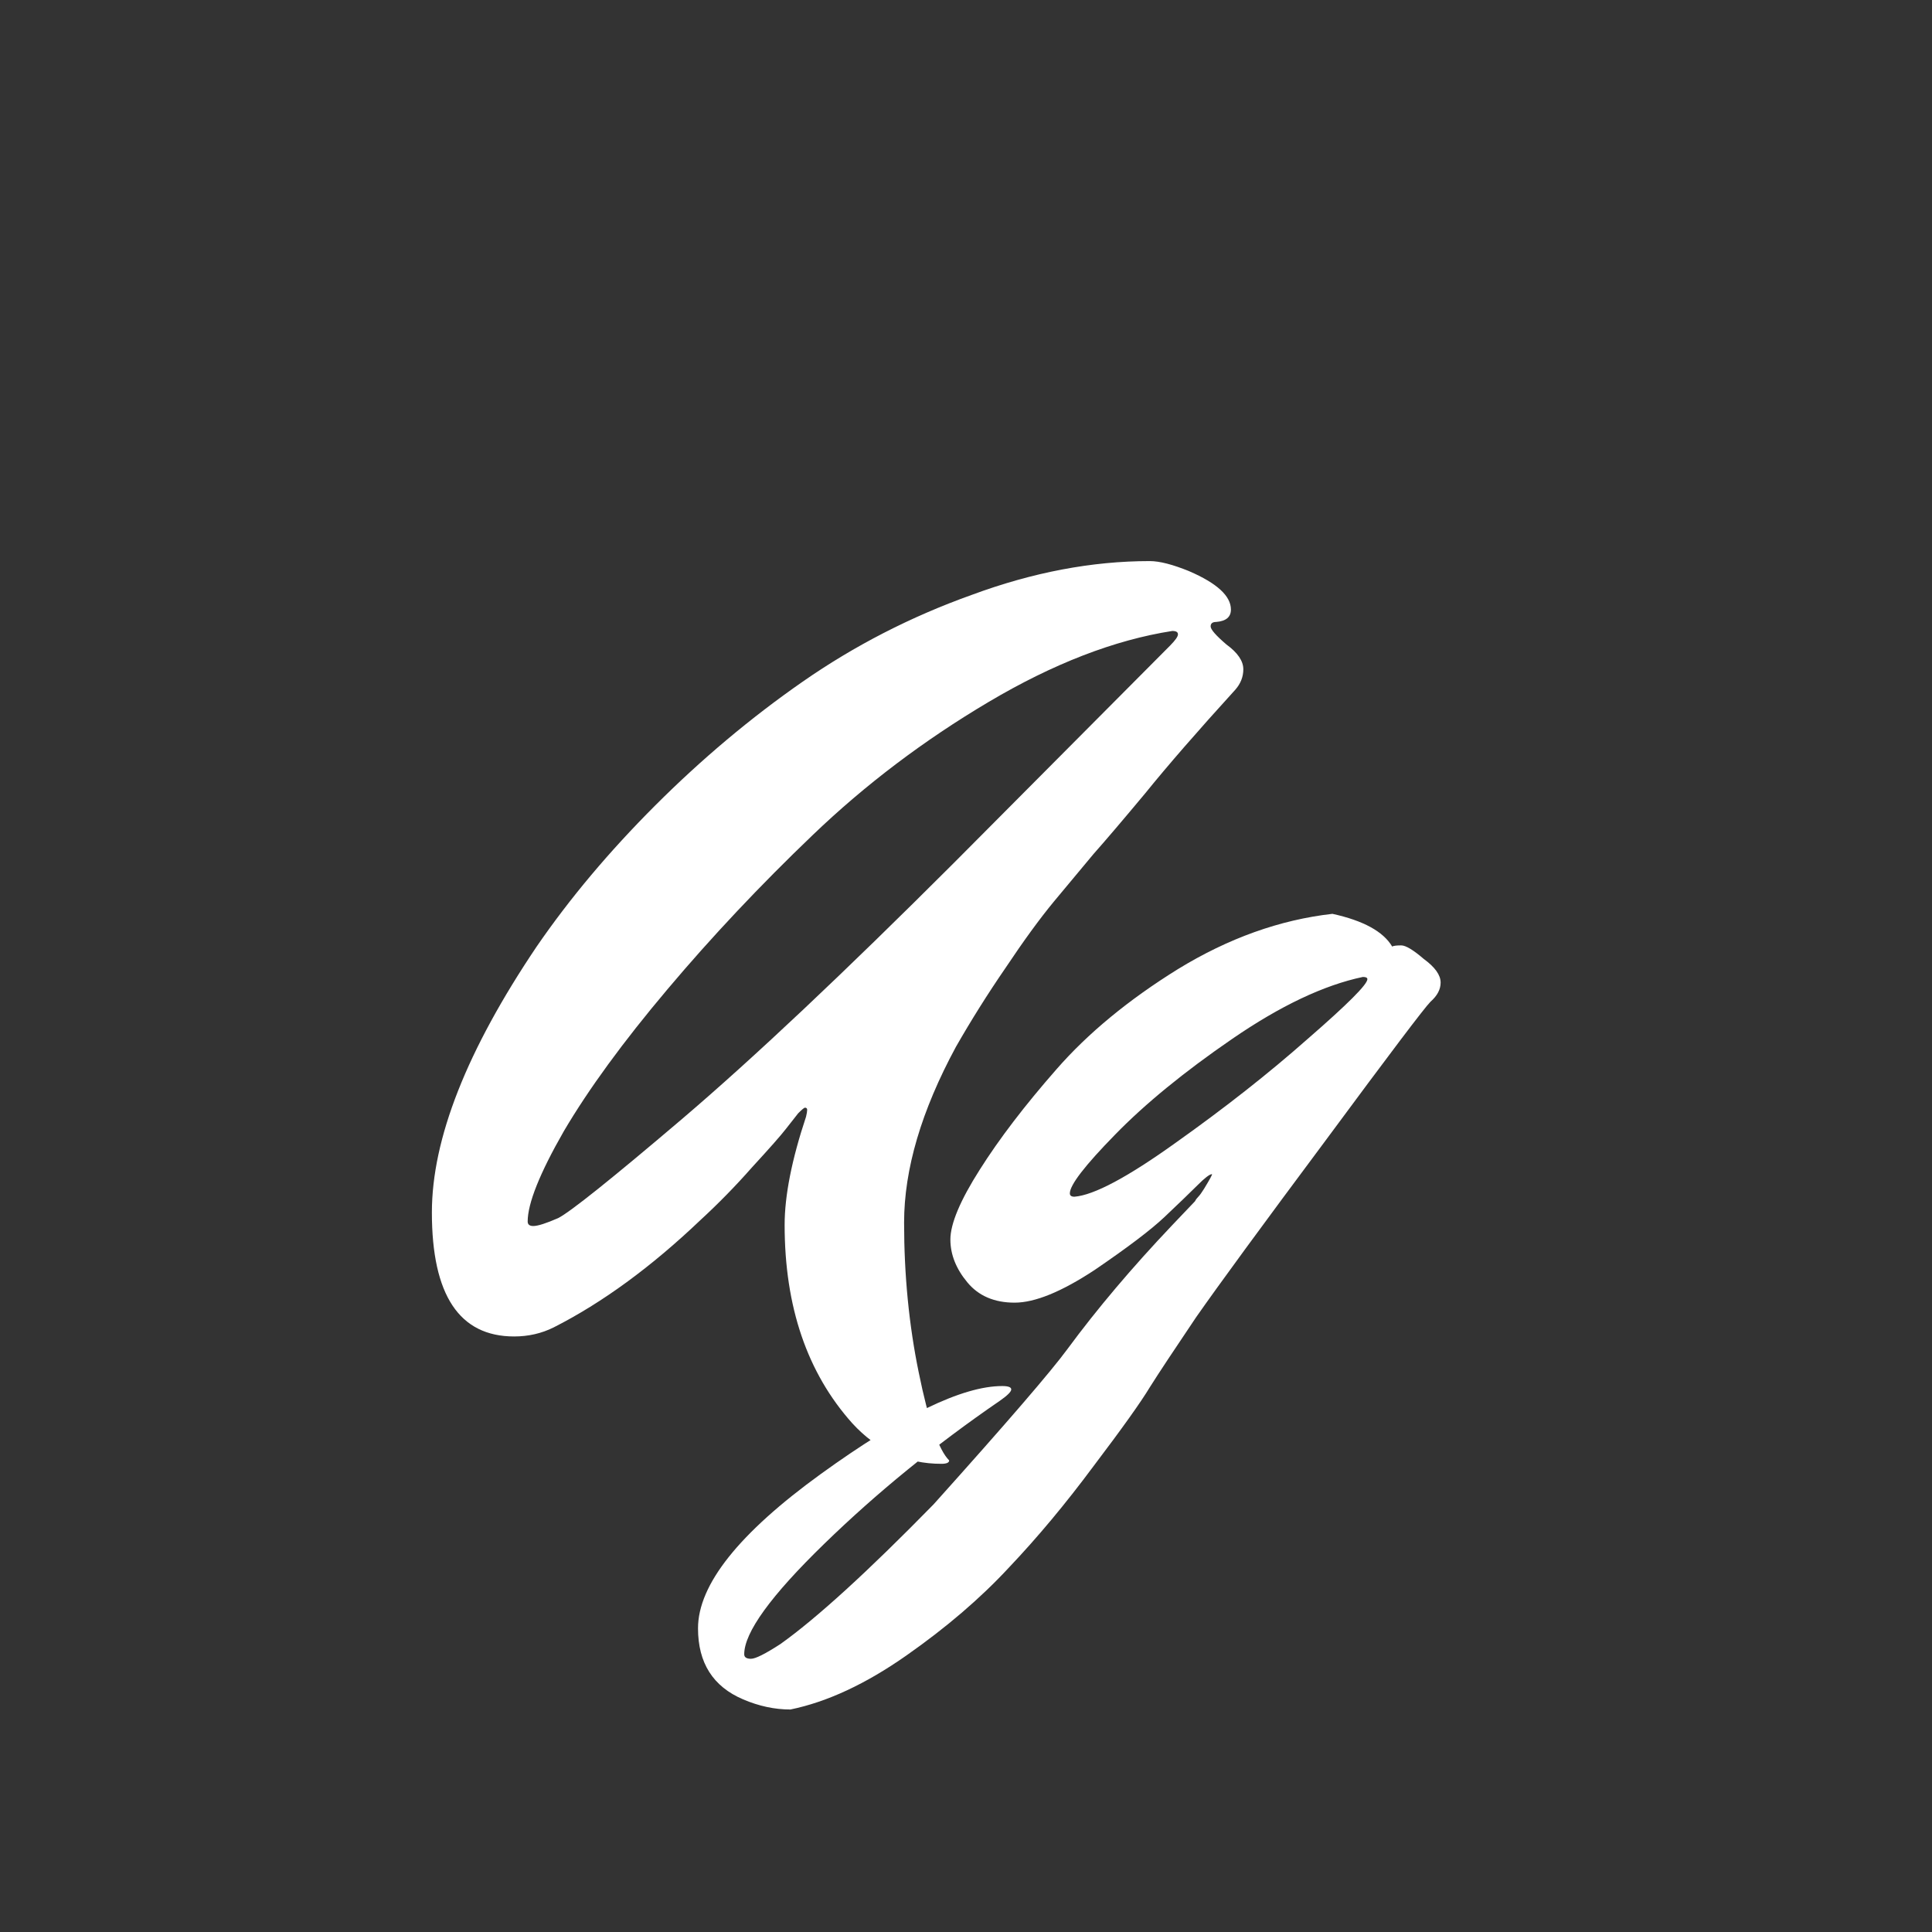 <svg width="24" height="24" viewBox="0 0 24 24" fill="none" xmlns="http://www.w3.org/2000/svg">
<rect x="0" y="0" width="24" height="24" fill="#333333" stroke="none"/>
<path d="M10.013 13.872C10.022 13.834 10.027 13.806 10.027 13.788C10.027 13.769 10.018 13.76 9.999 13.76C9.99 13.76 9.962 13.783 9.915 13.83C9.878 13.876 9.826 13.942 9.761 14.026C9.696 14.11 9.556 14.268 9.341 14.502C9.136 14.735 8.921 14.954 8.697 15.16C8.09 15.738 7.484 16.182 6.877 16.49C6.728 16.564 6.564 16.602 6.387 16.602C5.706 16.602 5.365 16.088 5.365 15.062C5.365 14.147 5.799 13.046 6.667 11.758C7.078 11.16 7.568 10.577 8.137 10.008C8.716 9.429 9.327 8.916 9.971 8.468C10.615 8.02 11.315 7.66 12.071 7.39C12.827 7.11 13.564 6.97 14.283 6.97C14.404 6.97 14.568 7.012 14.773 7.096C15.118 7.245 15.291 7.404 15.291 7.572C15.291 7.665 15.23 7.716 15.109 7.726C15.062 7.726 15.039 7.744 15.039 7.782C15.039 7.819 15.104 7.894 15.235 8.006C15.375 8.108 15.445 8.211 15.445 8.314C15.445 8.407 15.412 8.491 15.347 8.566C14.88 9.079 14.507 9.508 14.227 9.854C13.947 10.19 13.732 10.442 13.583 10.61C13.443 10.778 13.28 10.974 13.093 11.198C12.916 11.412 12.715 11.688 12.491 12.024C12.267 12.35 12.062 12.677 11.875 13.004C11.446 13.797 11.231 14.525 11.231 15.188C11.231 15.841 11.292 16.462 11.413 17.05C11.534 17.647 11.66 18.011 11.791 18.142C11.791 18.17 11.758 18.184 11.693 18.184C11.264 18.184 10.895 18.016 10.587 17.68C10.027 17.054 9.747 16.233 9.747 15.216C9.747 14.852 9.836 14.404 10.013 13.872ZM11.847 10.722L14.535 8.02C14.6 7.954 14.633 7.908 14.633 7.88C14.633 7.852 14.61 7.838 14.563 7.838C13.844 7.95 13.084 8.244 12.281 8.72C11.478 9.196 10.75 9.746 10.097 10.372C9.444 10.997 8.842 11.636 8.291 12.29C7.74 12.943 7.311 13.531 7.003 14.054C6.704 14.576 6.555 14.95 6.555 15.174C6.555 15.211 6.578 15.23 6.625 15.23C6.681 15.23 6.784 15.197 6.933 15.132C7.082 15.057 7.596 14.646 8.473 13.9C9.36 13.144 10.484 12.084 11.847 10.722ZM17.686 11.912C17.826 12.014 17.896 12.112 17.896 12.206C17.896 12.29 17.855 12.369 17.77 12.444C17.696 12.518 17.262 13.092 16.468 14.166C15.675 15.23 15.139 15.962 14.858 16.364C14.588 16.765 14.396 17.054 14.284 17.232C14.172 17.418 13.939 17.745 13.585 18.212C13.239 18.678 12.889 19.098 12.534 19.472C12.18 19.854 11.755 20.218 11.261 20.564C10.757 20.918 10.276 21.142 9.819 21.236C9.623 21.236 9.427 21.194 9.231 21.11C8.857 20.951 8.671 20.657 8.671 20.228C8.671 19.686 9.179 19.047 10.197 18.31C11.204 17.582 11.956 17.218 12.45 17.218C12.525 17.218 12.562 17.232 12.562 17.26C12.562 17.288 12.516 17.334 12.422 17.4C11.62 17.95 10.892 18.543 10.239 19.178C9.576 19.822 9.245 20.279 9.245 20.55C9.245 20.587 9.273 20.606 9.329 20.606C9.385 20.606 9.506 20.545 9.693 20.424C10.14 20.106 10.775 19.528 11.597 18.688C12.502 17.68 13.057 17.036 13.262 16.756C13.627 16.261 14.06 15.748 14.565 15.216L14.845 14.922C14.854 14.903 14.868 14.884 14.886 14.866C14.905 14.847 14.928 14.814 14.957 14.768C15.031 14.646 15.064 14.586 15.055 14.586C15.027 14.586 14.966 14.632 14.873 14.726C14.779 14.819 14.644 14.95 14.466 15.118C14.299 15.276 14.009 15.496 13.598 15.776C13.188 16.046 12.857 16.182 12.604 16.182C12.352 16.182 12.156 16.098 12.017 15.93C11.877 15.762 11.806 15.584 11.806 15.398C11.806 15.202 11.928 14.912 12.171 14.53C12.413 14.147 12.73 13.732 13.123 13.284C13.514 12.836 14.018 12.42 14.634 12.038C15.26 11.655 15.899 11.426 16.552 11.352C16.935 11.436 17.183 11.571 17.294 11.758C17.313 11.748 17.351 11.744 17.407 11.744C17.462 11.744 17.556 11.8 17.686 11.912ZM13.347 14.866C13.589 14.847 14.009 14.623 14.607 14.194C15.213 13.764 15.759 13.335 16.244 12.906C16.739 12.476 16.986 12.229 16.986 12.164C16.986 12.145 16.968 12.136 16.93 12.136C16.445 12.238 15.904 12.495 15.306 12.906C14.709 13.316 14.224 13.713 13.851 14.096C13.477 14.478 13.29 14.721 13.29 14.824C13.29 14.852 13.309 14.866 13.347 14.866Z" fill="white"/>
</svg>
